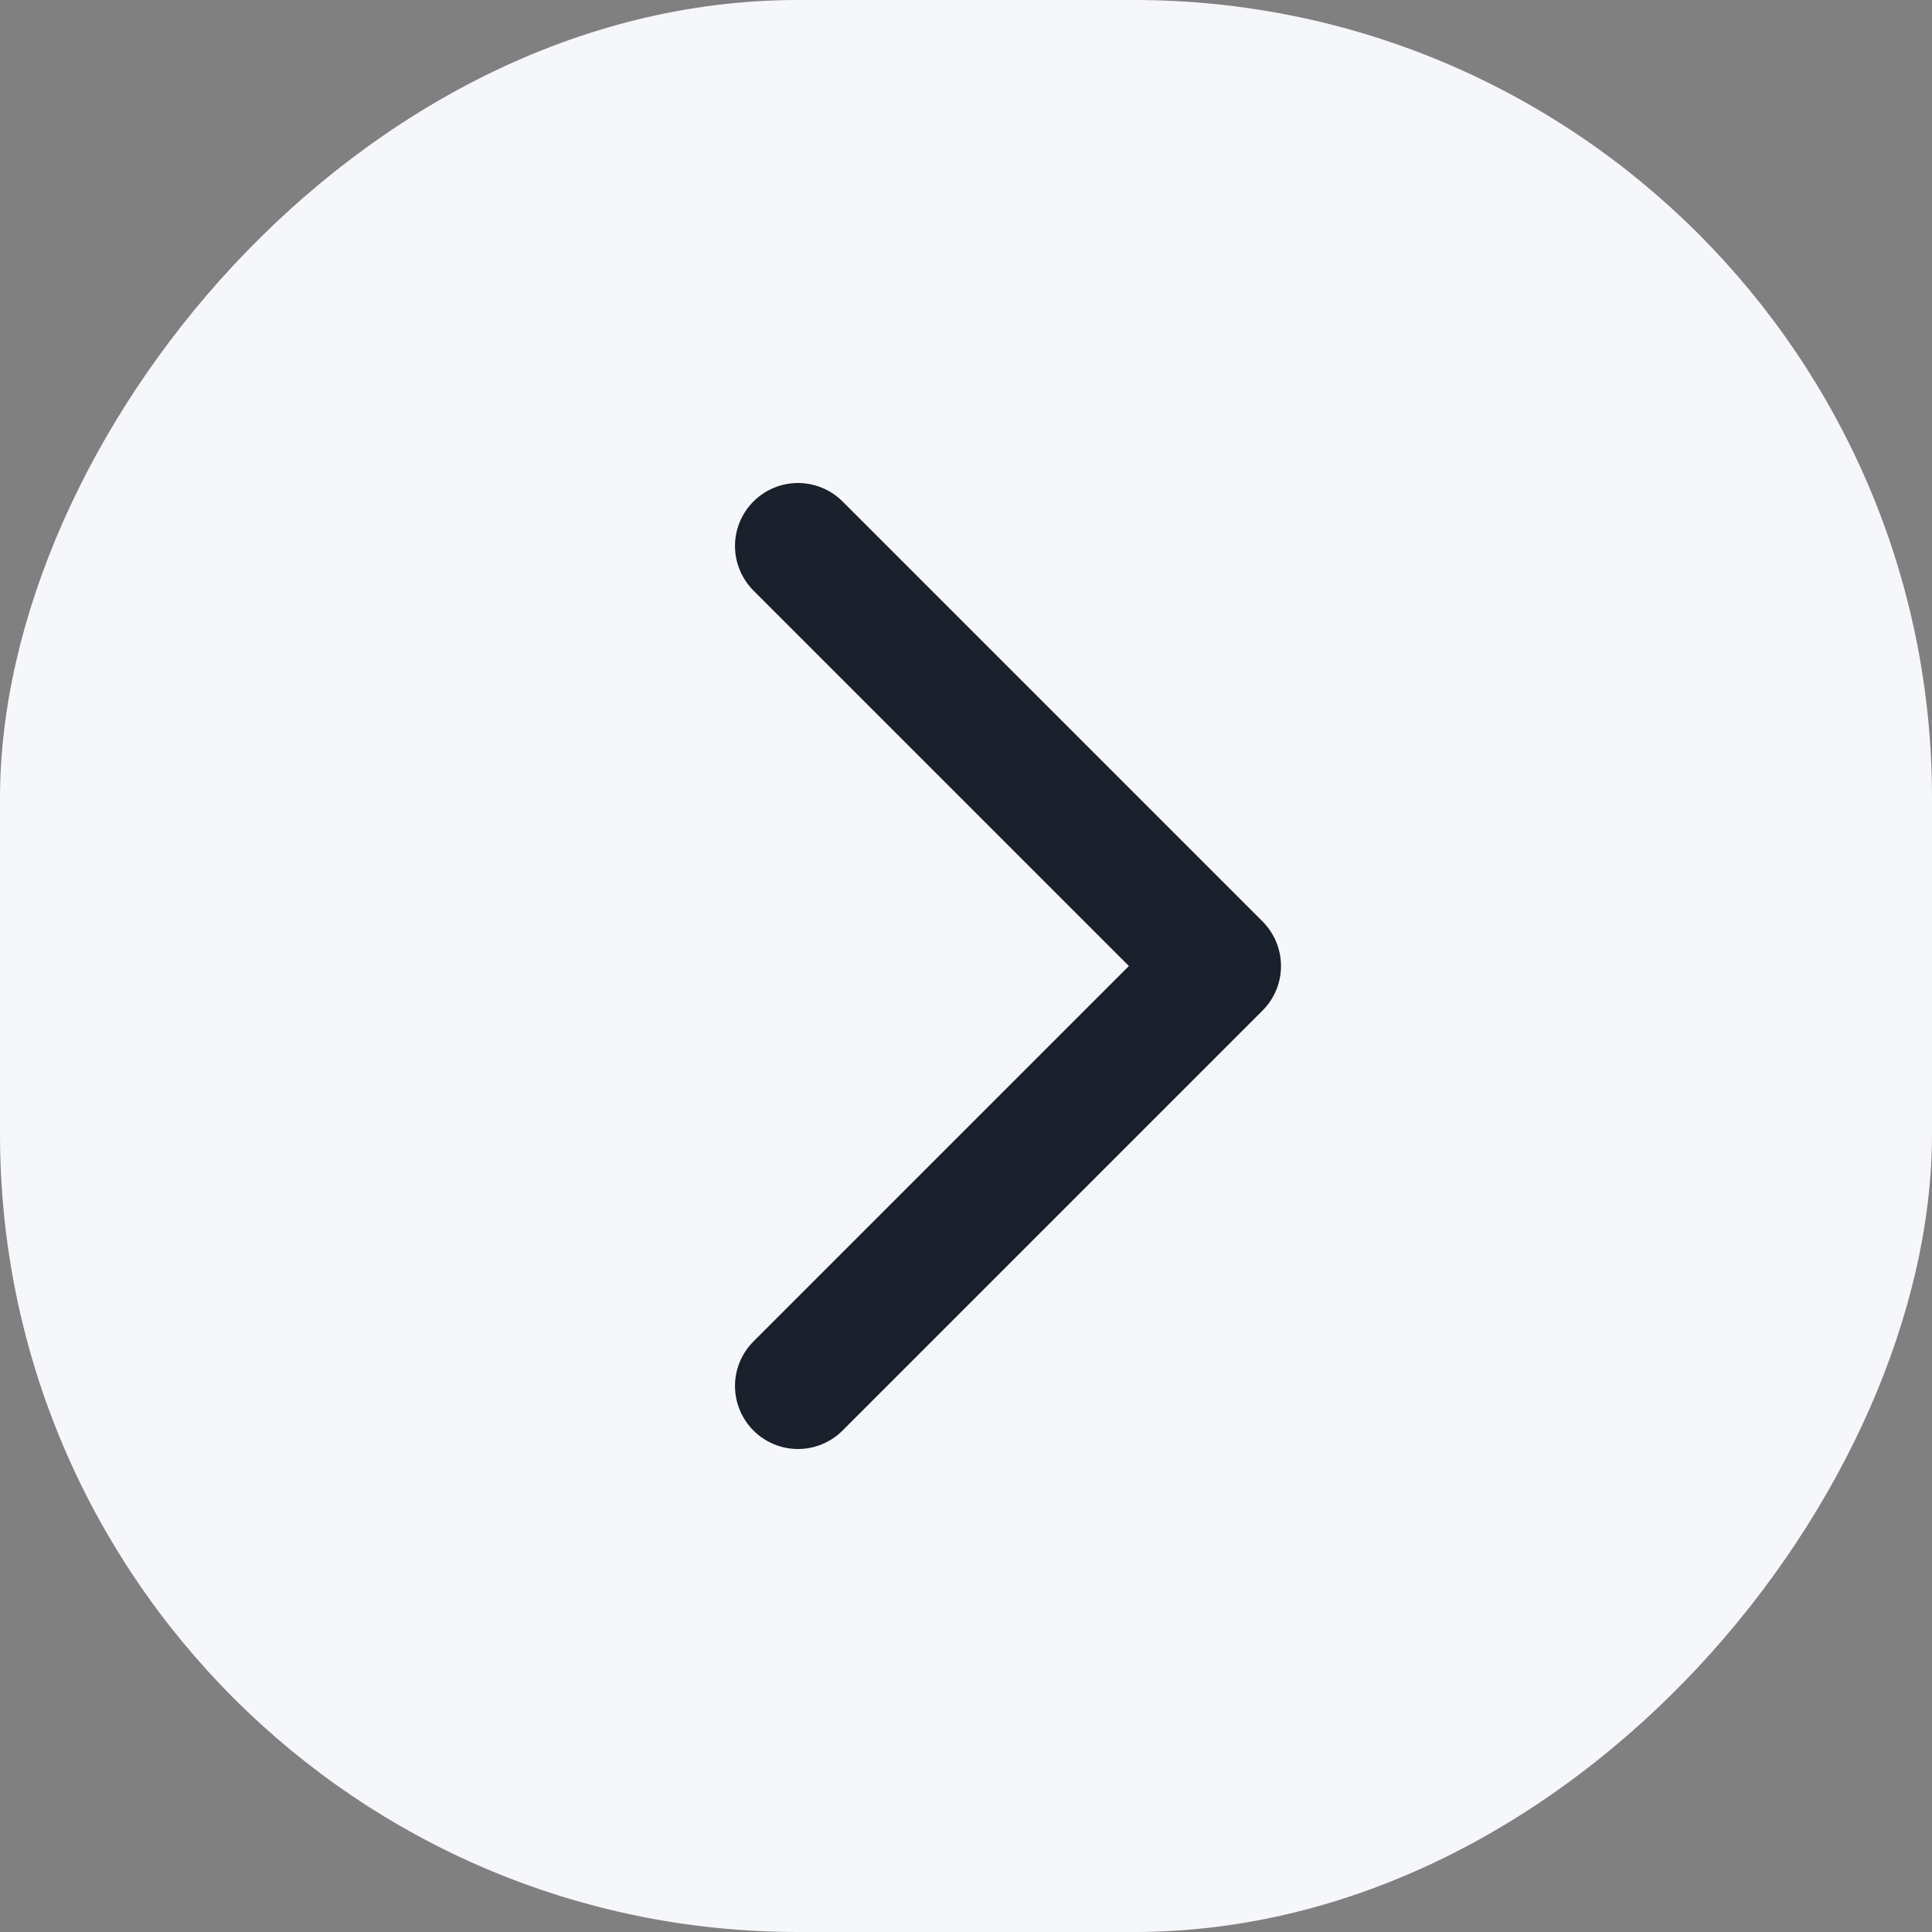 <svg width="46" height="46" viewBox="0 0 46 46" fill="none" xmlns="http://www.w3.org/2000/svg">
<rect x="0" y="0" width="46" height="46" fill="#808080" stroke="none"/>
<rect width="46" height="46" rx="19" transform="matrix(-1 0 0 1 46 0)" fill="#F6F7FB"/>
<path d="M19 33L29 23L19 13" stroke="#1A202C" stroke-width="3" stroke-linecap="round" stroke-linejoin="round"/>
</svg>
